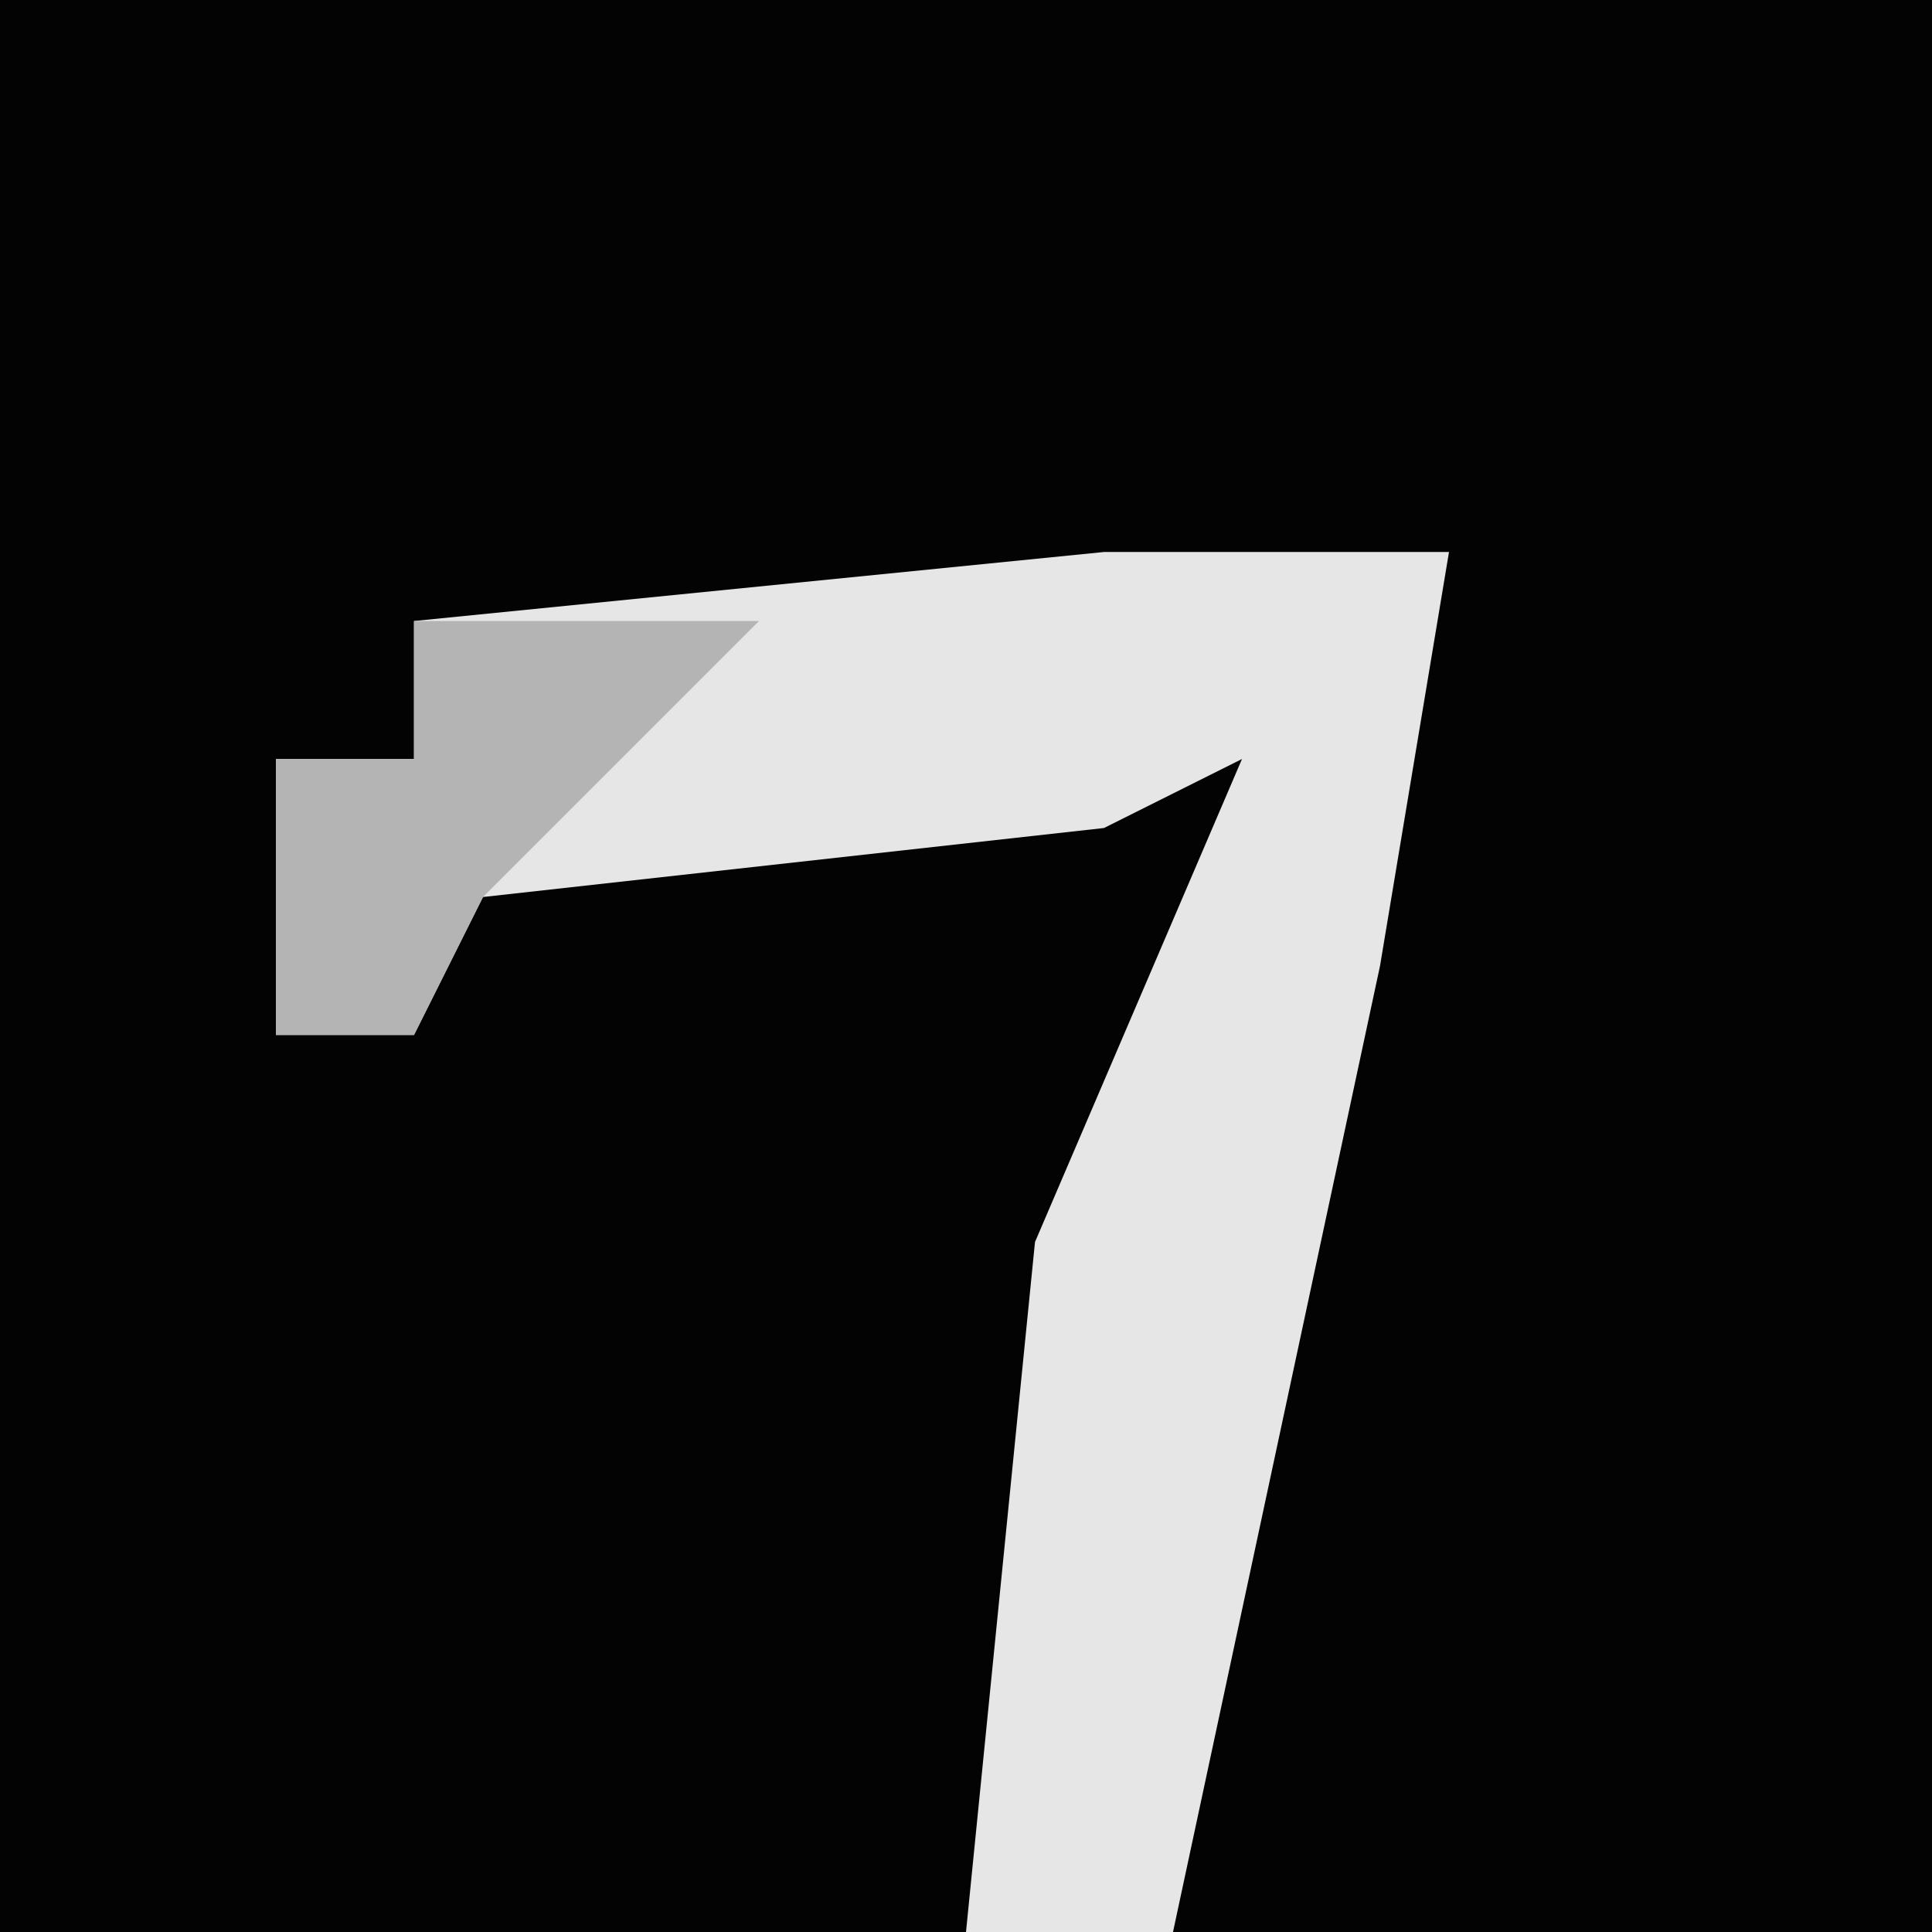 <?xml version="1.0" encoding="UTF-8"?>
<svg version="1.1" xmlns="http://www.w3.org/2000/svg" width="28" height="28">
<path d="M0,0 L28,0 L28,28 L0,28 Z " fill="#030303" transform="translate(0,0)"/>
<path d="M0,0 L5,0 L4,6 L1,20 L-2,20 L-1,10 L2,3 L0,4 L-9,5 L-10,7 L-12,7 L-12,3 L-10,3 L-10,1 Z " fill="#E6E6E6" transform="translate(16,8)"/>
<path d="M0,0 L5,0 L1,4 L0,6 L-2,6 L-2,2 L0,2 Z " fill="#B4B4B4" transform="translate(6,9)"/>
</svg>
